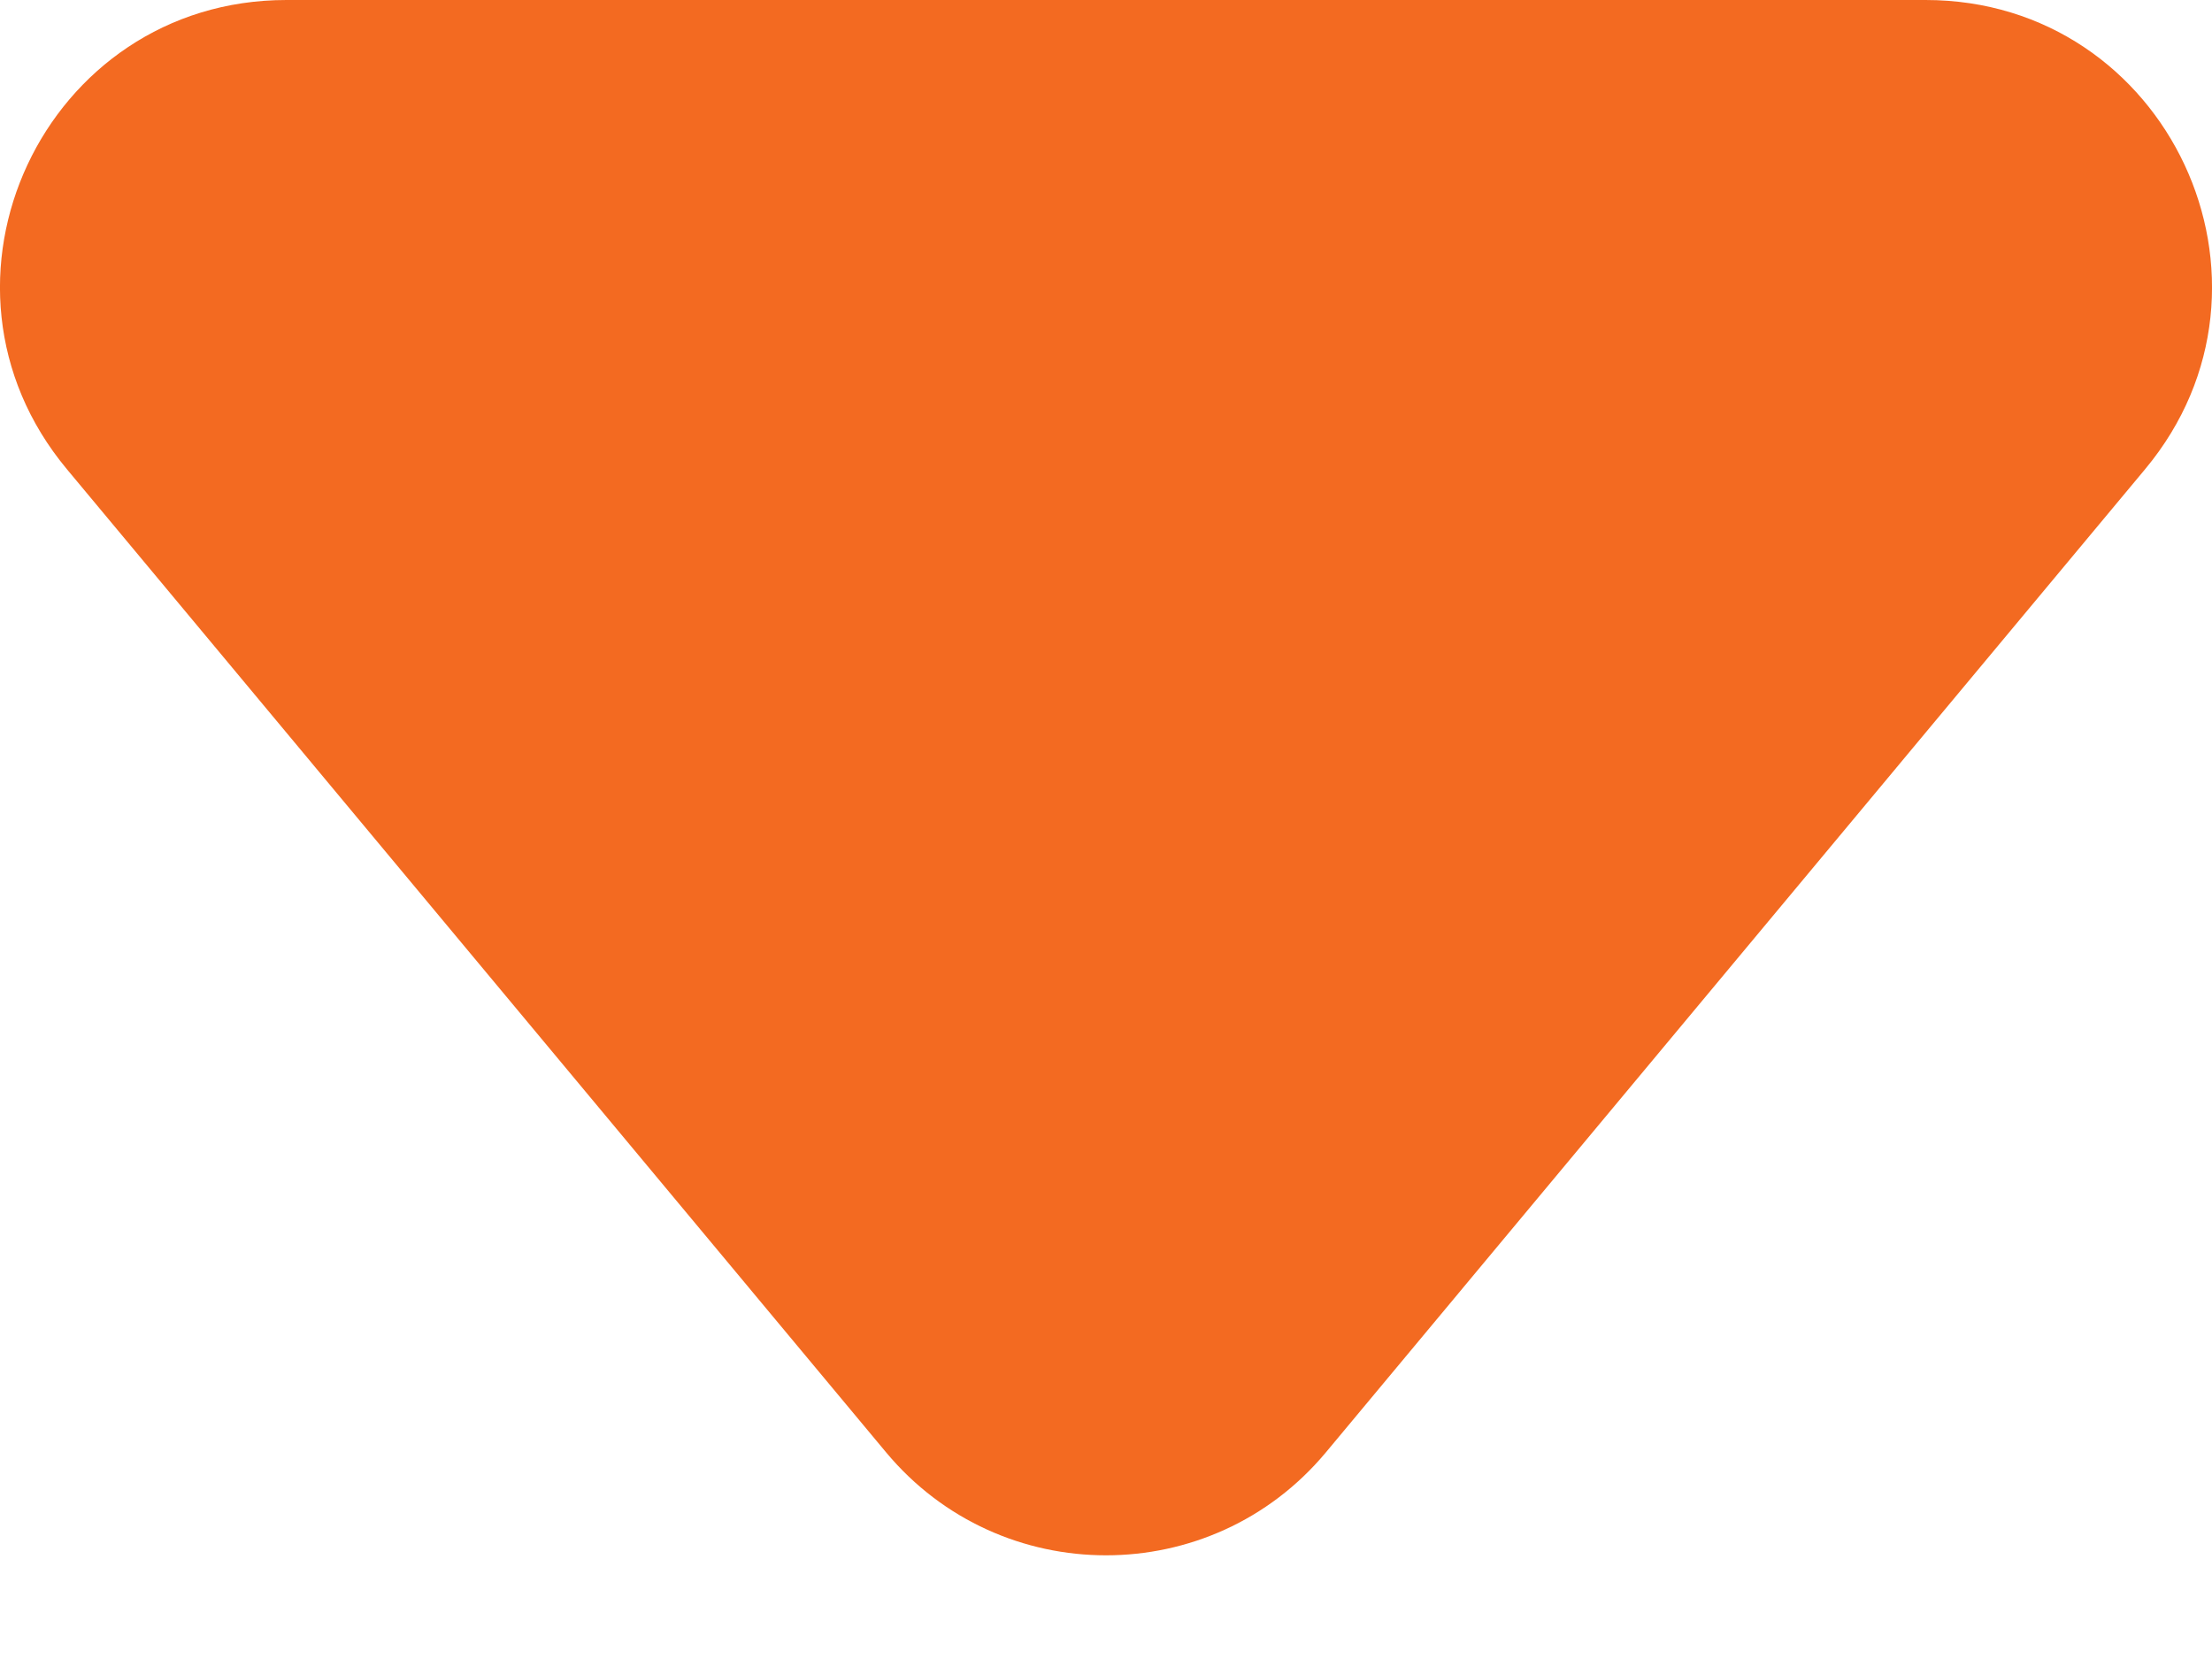 <svg width="8" height="6" viewBox="0 0 8 6" fill="none" xmlns="http://www.w3.org/2000/svg">
<path d="M6.964 0C7.841 0 8.32 1.023 7.758 1.697L4.795 5.253C4.381 5.749 3.619 5.749 3.205 5.253L0.242 1.697C-0.32 1.023 0.159 0 1.036 0H6.964Z" fill="#F36A21"/>
</svg>
